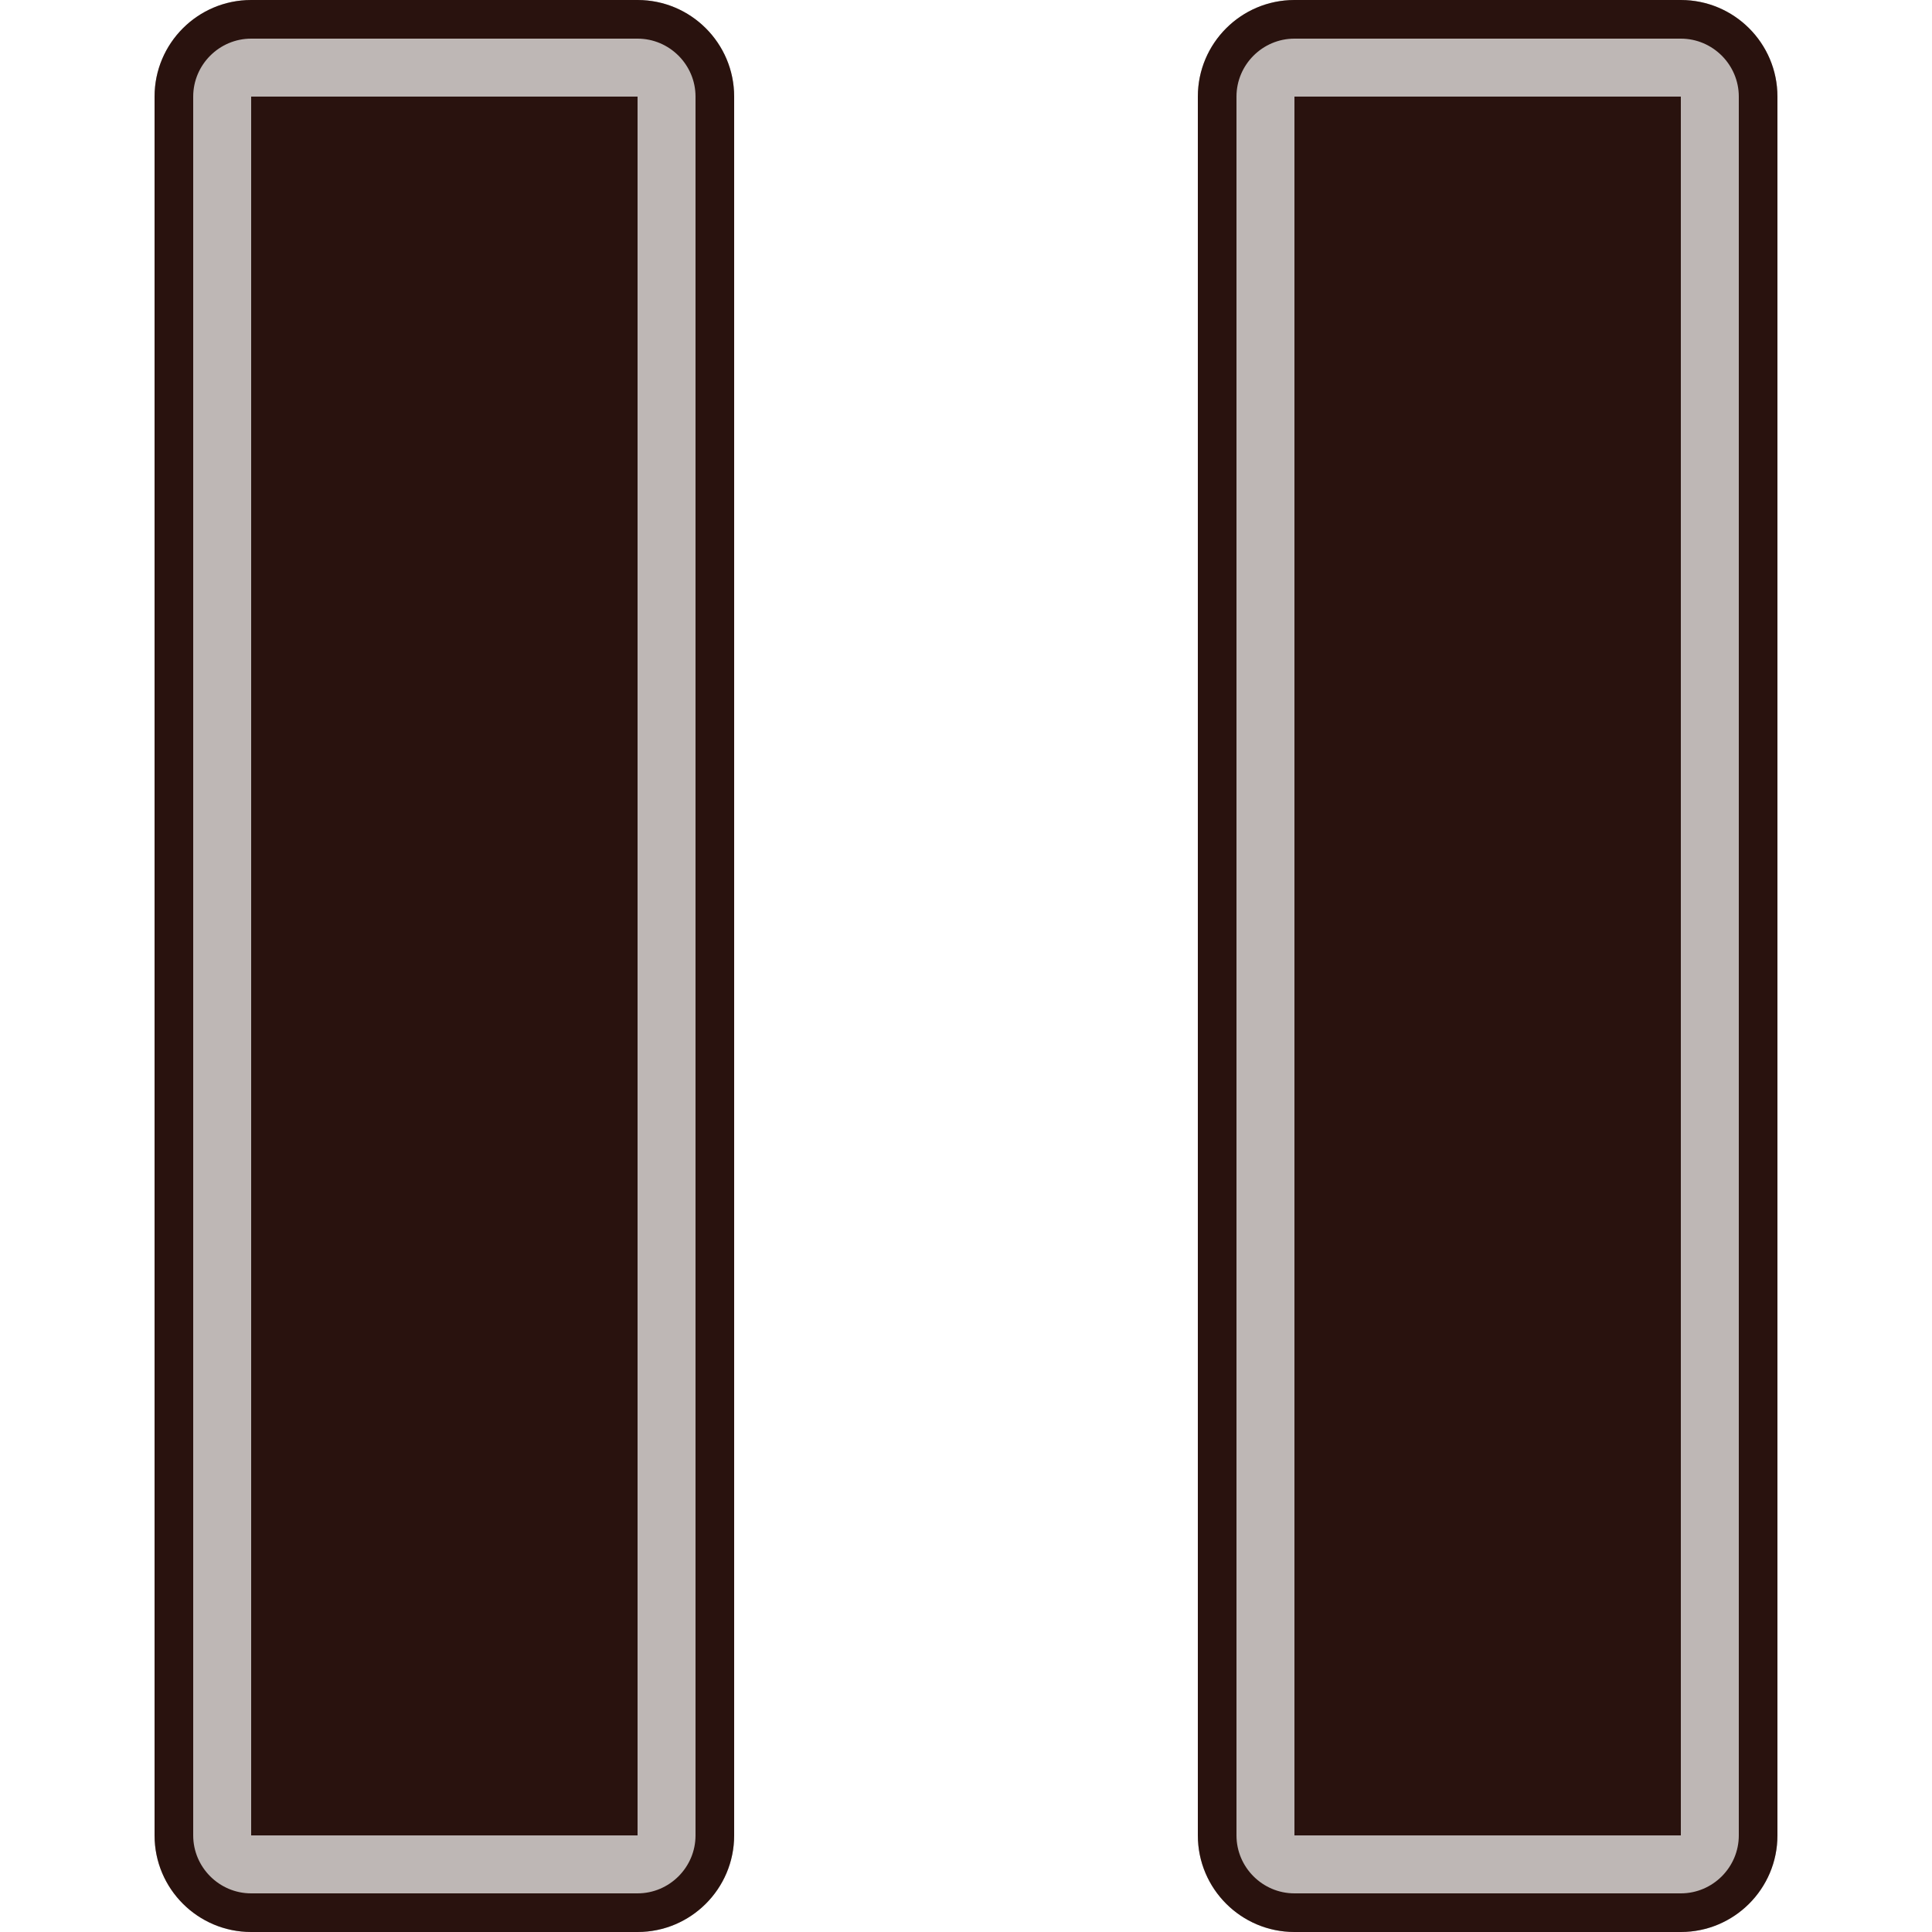 <?xml version="1.0" encoding="UTF-8"?>
<svg id="Layer_1" data-name="Layer 1" xmlns="http://www.w3.org/2000/svg" xmlns:xlink="http://www.w3.org/1999/xlink" viewBox="0 0 100 100">
  <defs>
    <style>
      .cls-1 {
        fill: #beb7b5;
      }

      .cls-2 {
        fill: #29120e;
      }
    </style>
    <symbol id="Pause_Icon_Filled" viewBox="0 0 84 100">
      <g>
        <rect class="cls-2" x="57.57" y="3.53" width="22.85" height="92.94"/>
        <path class="cls-1" d="m79,5v90h-20V5h20m0-5h-20c-2.76,0-5,2.24-5,5v90c0,2.76,2.24,5,5,5h20c2.76,0,5-2.24,5-5V5c0-2.76-2.24-5-5-5h0Z"/>
        <rect class="cls-2" x="3.6" y="3.23" width="22.85" height="92.94"/>
        <path class="cls-1" d="m25,5v90H5V5h20m0-5H5C2.24,0,0,2.24,0,5v90c0,2.76,2.24,5,5,5h20c2.76,0,5-2.24,5-5V5c0-2.76-2.24-5-5-5h0Z"/>
        <path class="cls-2" d="m79,2c1.65,0,3,1.35,3,3v90c0,1.65-1.35,3-3,3h-20c-1.65,0-3-1.35-3-3V5c0-1.65,1.35-3,3-3h20m0-2h-20c-2.76,0-5,2.24-5,5v90c0,2.76,2.24,5,5,5h20c2.76,0,5-2.24,5-5V5c0-2.76-2.24-5-5-5h0Z"/>
        <path class="cls-2" d="m25,2c1.65,0,3,1.35,3,3v90c0,1.65-1.35,3-3,3H5c-1.65,0-3-1.35-3-3V5c0-1.65,1.35-3,3-3h20m0-2H5C2.24,0,0,2.24,0,5v90c0,2.76,2.24,5,5,5h20c2.76,0,5-2.24,5-5V5c0-2.76-2.24-5-5-5h0Z"/>
      </g>
    </symbol>
  </defs>
  <use width="84" height="100" transform="translate(8)" xlink:href="#Pause_Icon_Filled"/>
</svg>